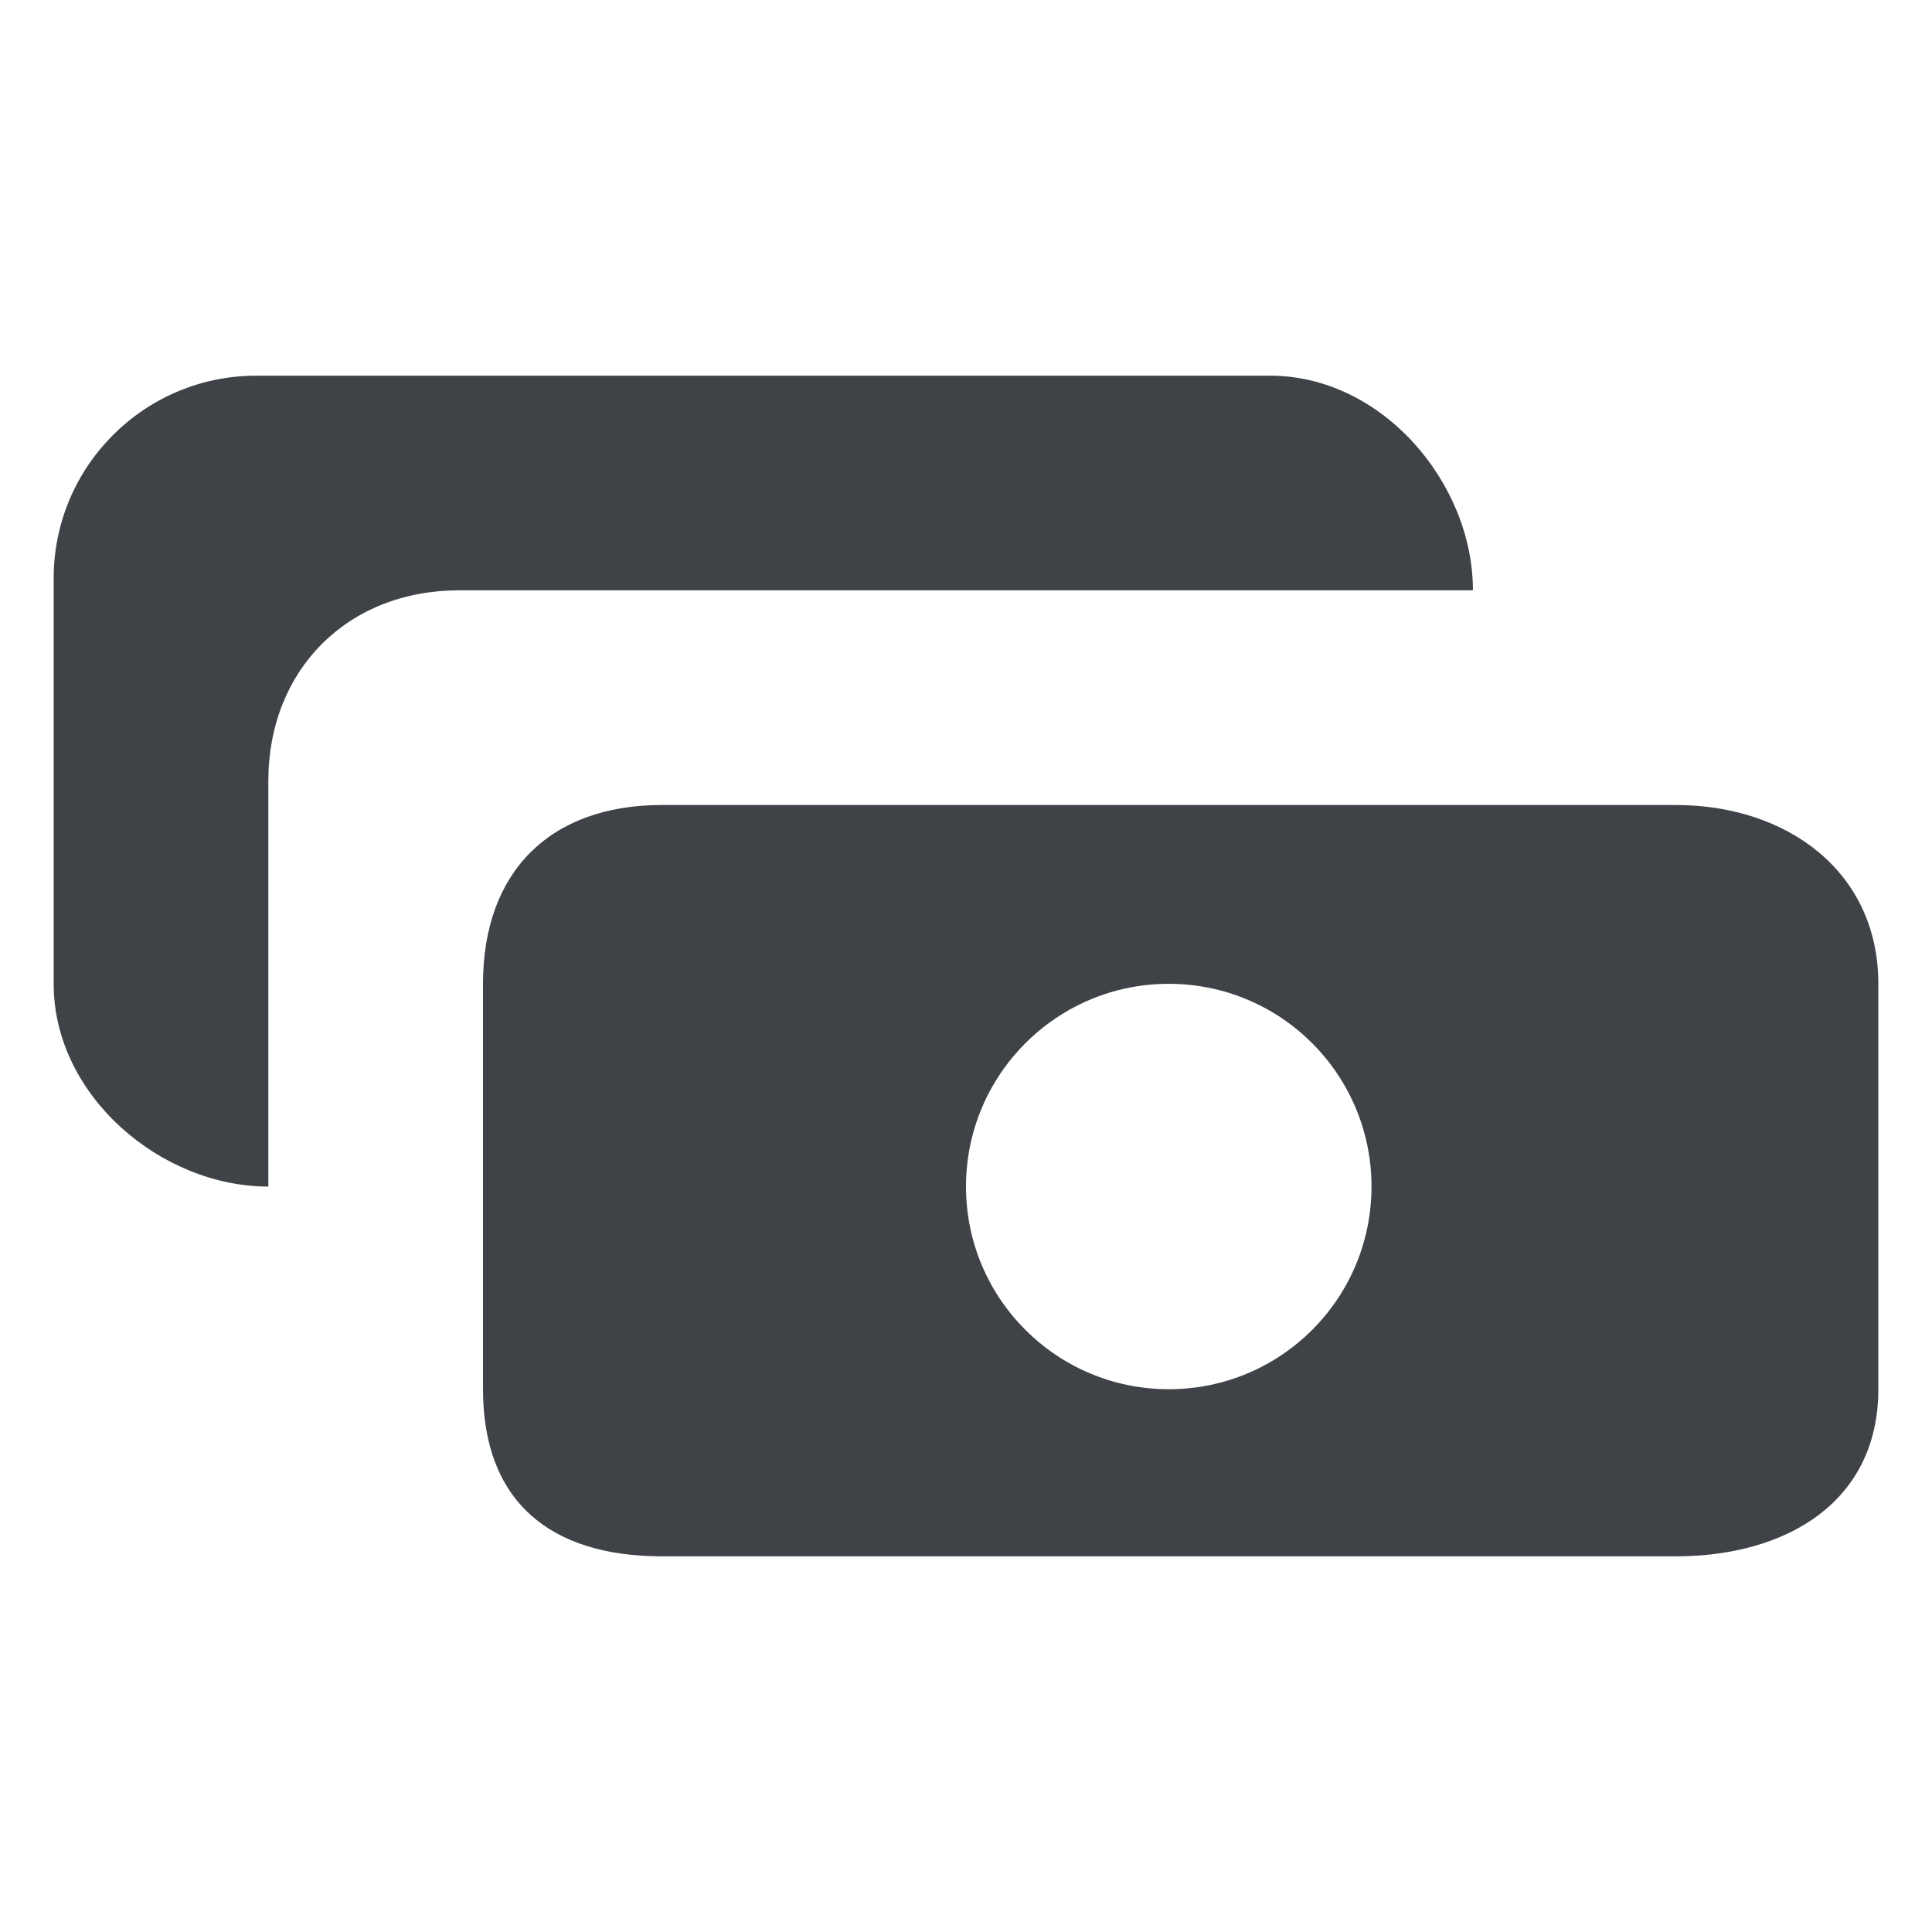 <svg xmlns="http://www.w3.org/2000/svg" width="18" height="18" viewBox="0 0 18 18"><title>quick-reference</title><desc>Created with Sketch.</desc><path fill="#3F4347" d="M10.889 12.943c-1.043 0-1.889-.845-1.889-1.888s.846-1.889 1.889-1.889c1.045 0 1.889.846 1.889 1.889s-.844 1.888-1.889 1.888m4.611-5.443h-9.333c-1.044 0-1.667.623-1.667 1.666v3.777c0 1.043.623 1.557 1.667 1.557h9.444c1.043 0 1.889-.514 1.889-1.557v-3.777c0-1.043-.846-1.666-1.889-1.666m-11.111-2h9.223c0-1-.846-2-1.89-2h-9.444c-1.044 0-1.889.845-1.889 1.889v3.777c0 1.043 1 1.889 2 1.889v-3.777c0-1.039.739-1.778 1.777-1.778"/></svg>